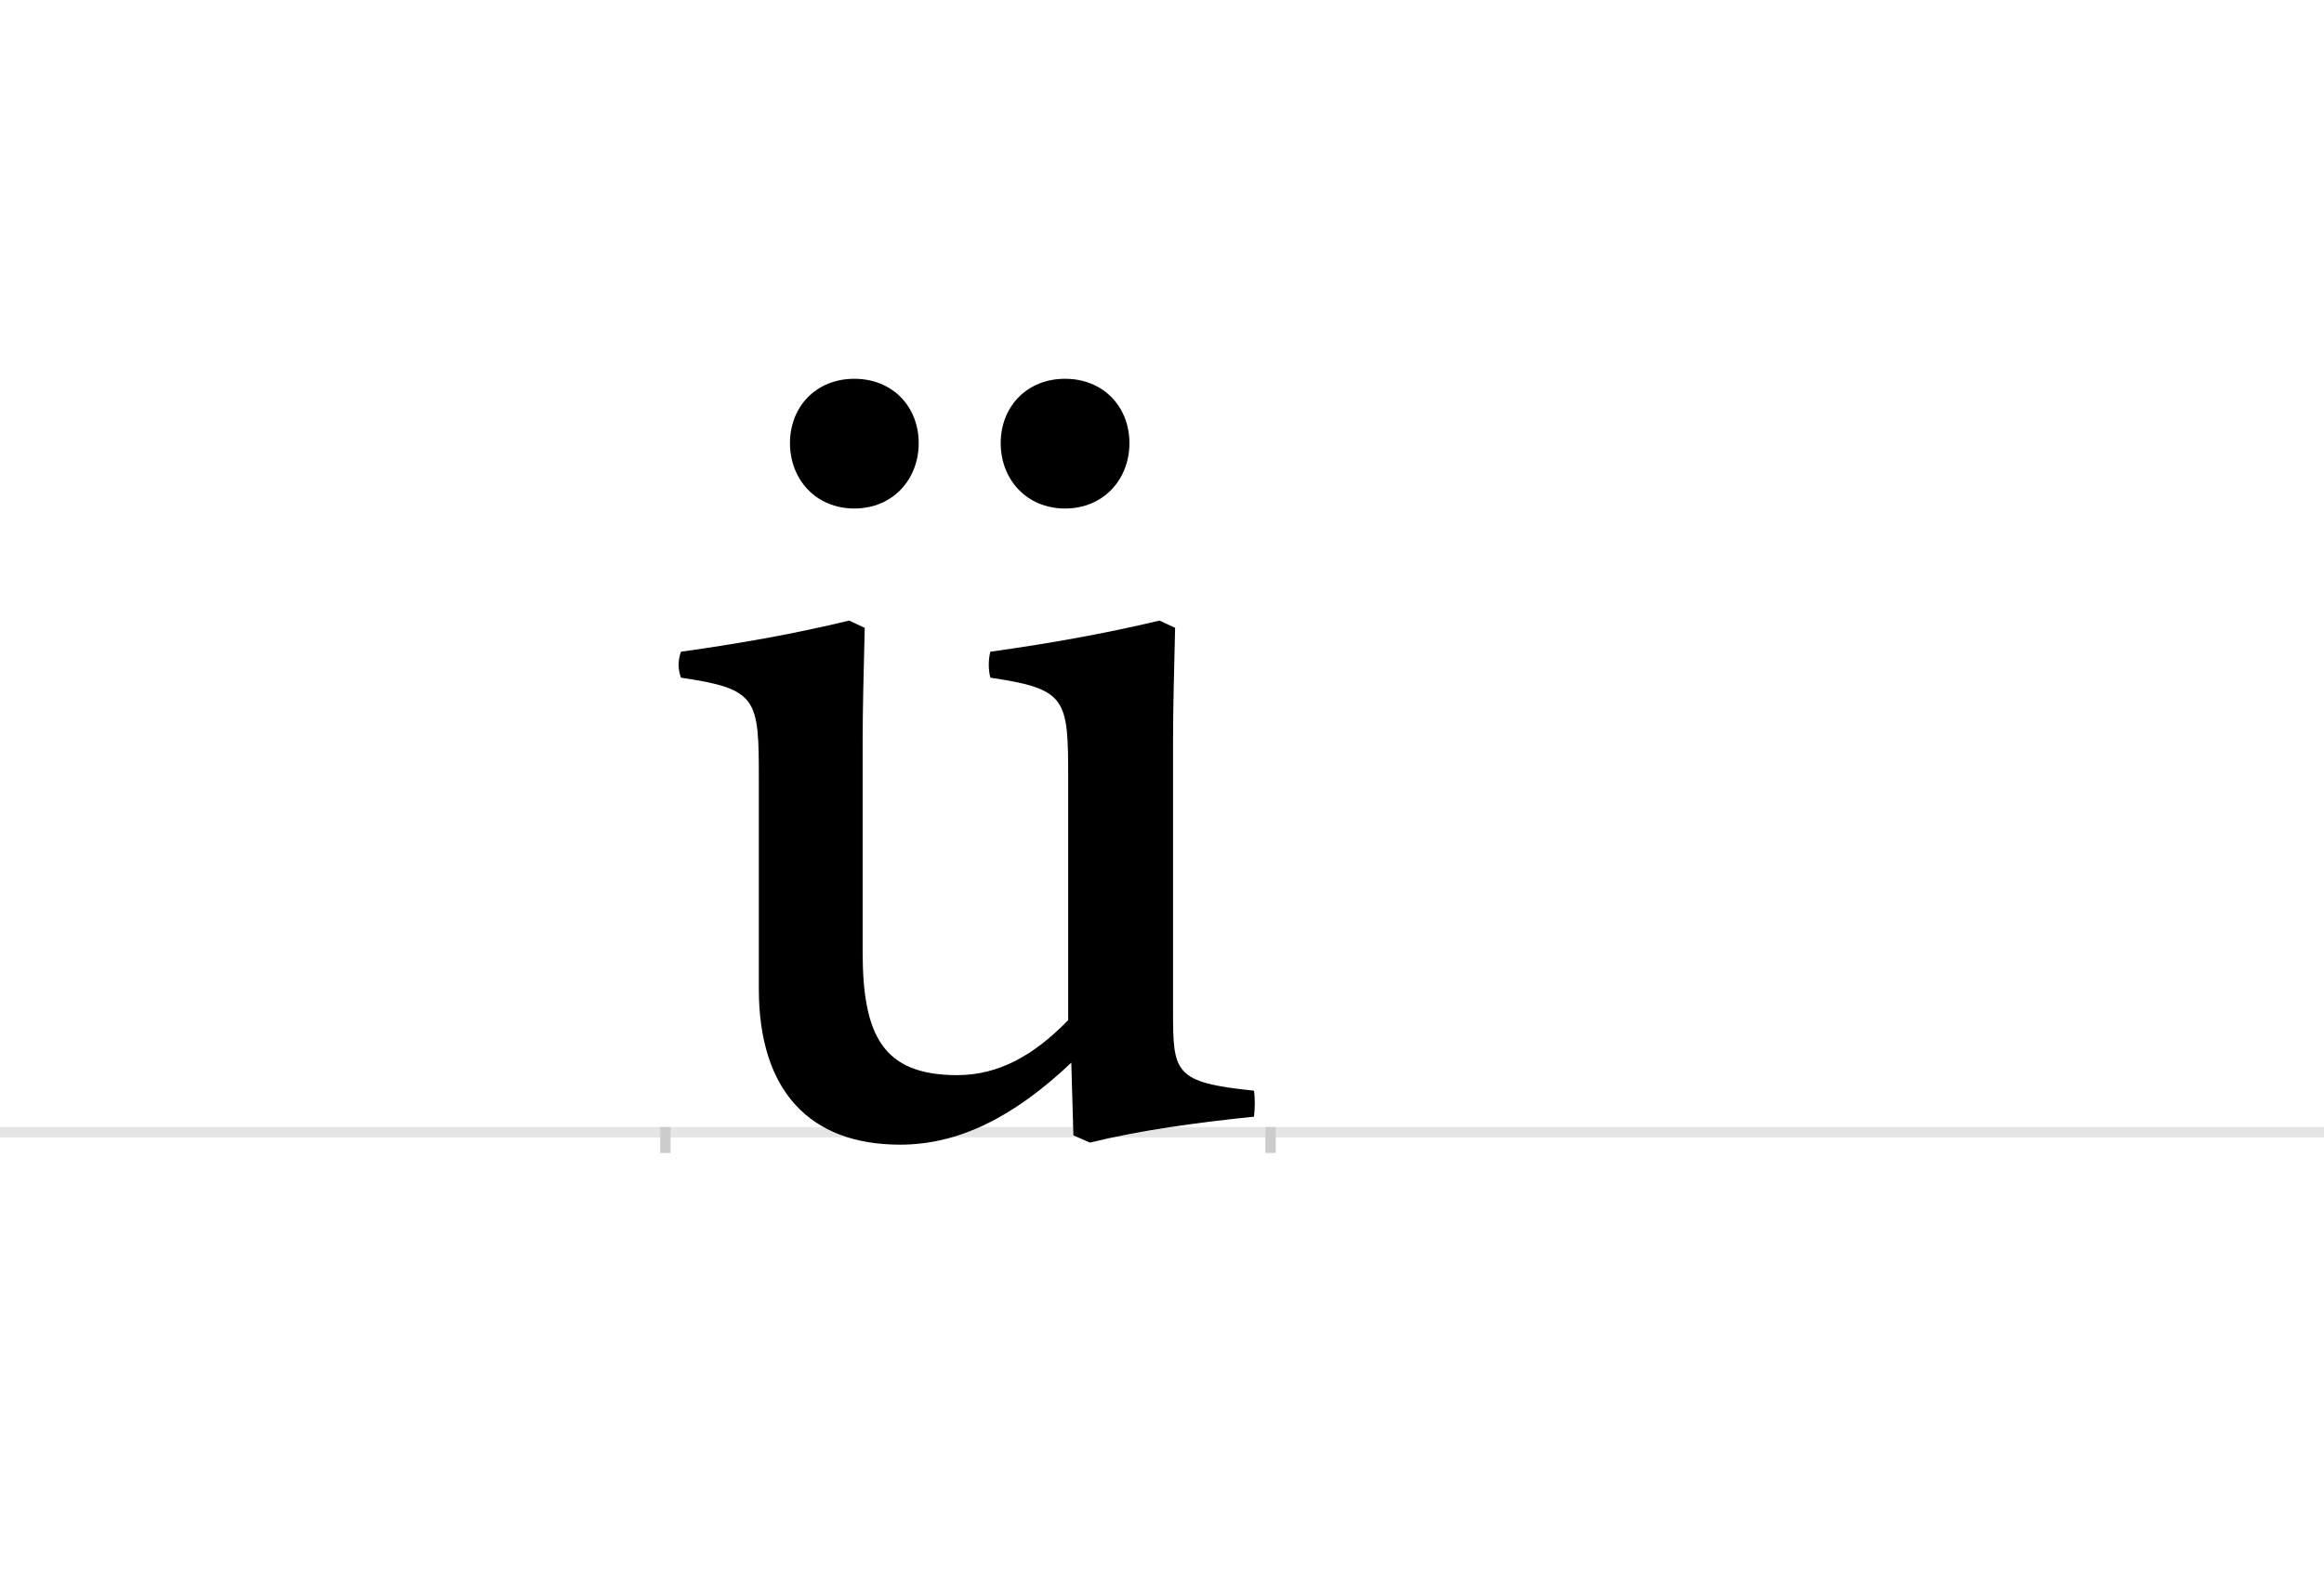 <?xml version="1.0" encoding="UTF-8"?>
<svg height="1521" version="1.1" width="2238.75" xmlns="http://www.w3.org/2000/svg" xmlns:xlink="http://www.w3.org/1999/xlink">
 <rect width="100%" height="100%" fill="#808080" stroke="none"/>
 <path d="M0,0 l2238.75,0 l0,1521 l-2238.75,0 Z M0,0" fill="rgb(255,255,255)" transform="matrix(1,0,0,-1,0,1521)"/>
 <path d="M0,0 l2238.75,0" fill="none" stroke="rgb(229,229,229)" stroke-width="10" transform="matrix(1,0,0,-1,0,1091)"/>
 <path d="M0,5 l0,-25" fill="none" stroke="rgb(204,204,204)" stroke-width="10" transform="matrix(1,0,0,-1,641,1091)"/>
 <path d="M0,5 l0,-25" fill="none" stroke="rgb(204,204,204)" stroke-width="10" transform="matrix(1,0,0,-1,1224,1091)"/>
 <path d="M476,493 c-55,-13,-106,-22,-163,-30 c-2,-8,-2,-17,0,-25 c74,-11,75,-20,75,-98 l0,-232 c-33,-34,-67,-53,-107,-53 c-72,0,-91,39,-91,119 l0,202 c0,32,1,68,2,110 l-15,7 c-54,-13,-105,-22,-162,-30 c-3,-8,-3,-17,0,-25 c74,-11,75,-20,75,-98 l0,-202 c0,-98,49,-150,136,-150 c56,0,109,26,165,79 l2,-70 l16,-7 c49,12,101,19,158,25 c1,9,1,17,0,25 c-77,8,-78,17,-78,77 l0,259 c0,32,1,68,2,110 Z M120,664 c0,-35,25,-63,62,-63 c37,0,62,28,62,63 c0,35,-25,62,-62,62 c-37,0,-62,-27,-62,-62 Z M323,664 c0,-35,25,-63,62,-63 c37,0,62,28,62,63 c0,35,-25,62,-62,62 c-37,0,-62,-27,-62,-62 Z M323,664" fill="rgb(0,0,0)" transform="matrix(1,0,0,-1,641,1091)"/>
</svg>